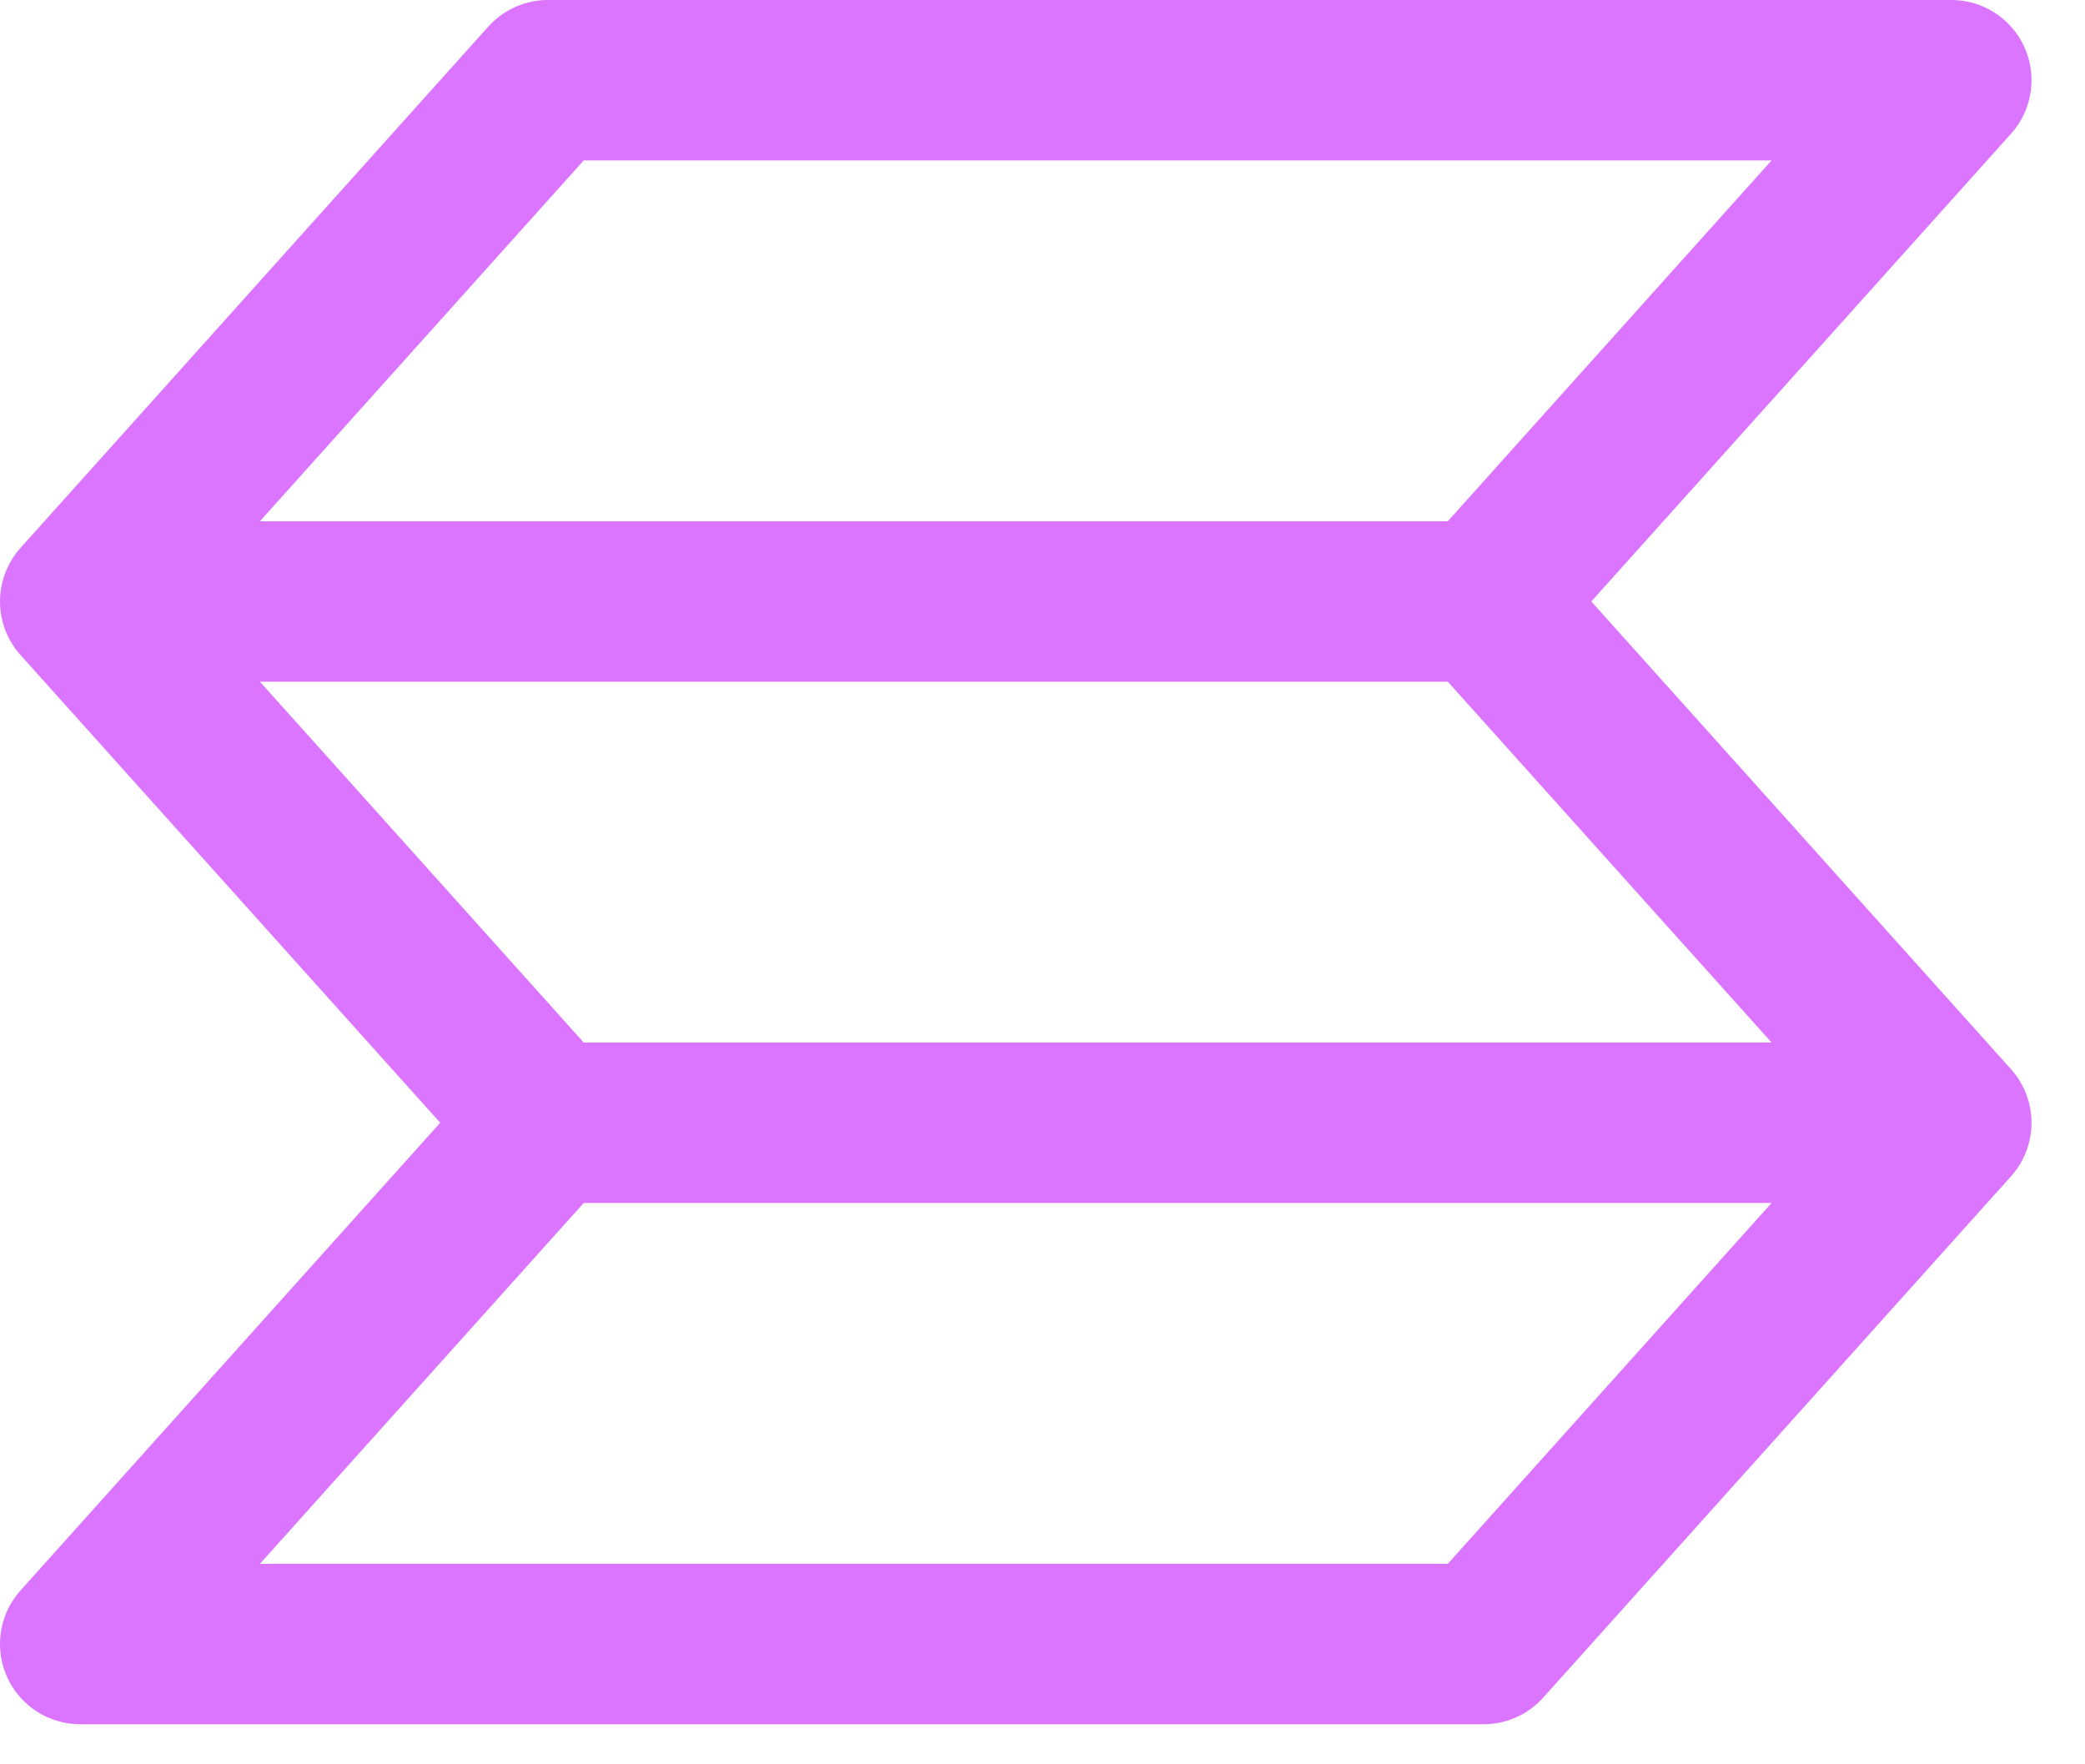 <svg width="26" height="22" viewBox="0 0 26 22" fill="none" xmlns="http://www.w3.org/2000/svg">
<path d="M24.333 14L18.5 20.5H1L6.833 14M24.333 14H6.833M24.333 14L18.5 7.5M6.833 14L1 7.5M1 7.5H18.5M1 7.5L6.833 1H24.333L18.5 7.5" stroke="#DB75FF" stroke-width="2" stroke-linecap="round" stroke-linejoin="round"/>
</svg>
